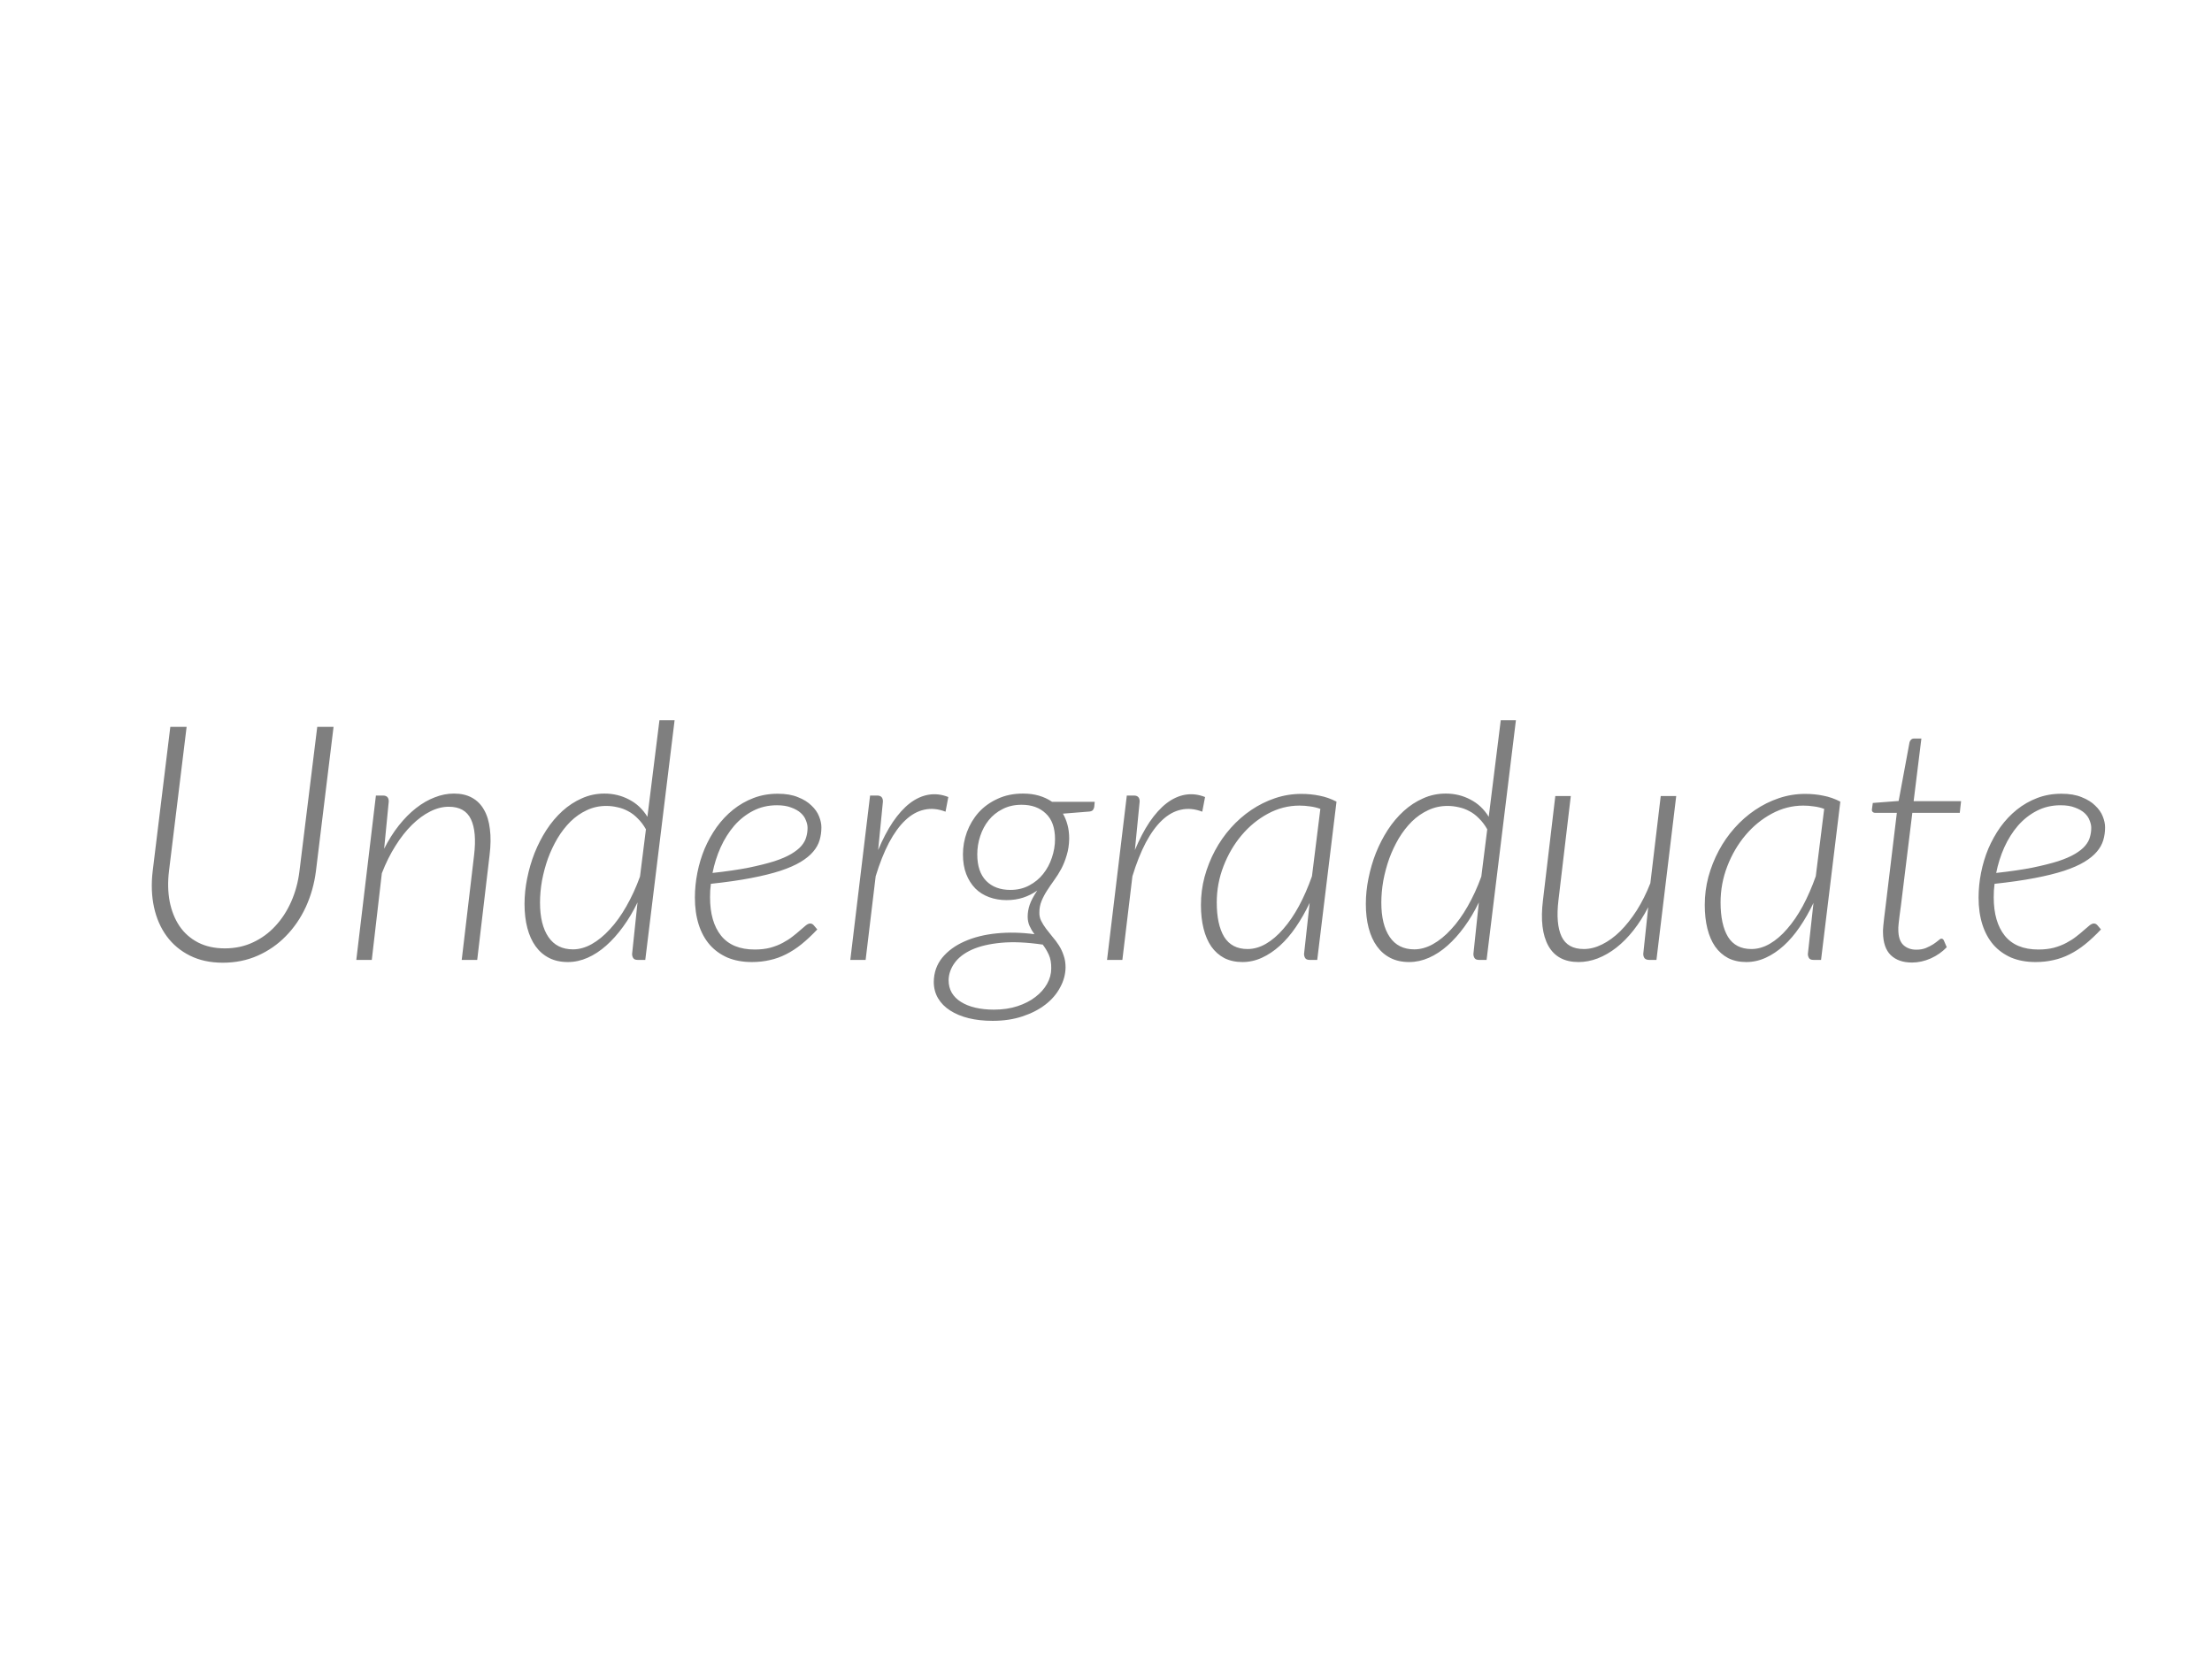 <svg width="235" height="176" viewBox="0 0 235 176" fill="none" xmlns="http://www.w3.org/2000/svg">
<g opacity="0.5">
<path d="M23.886 100.775C24.971 100.775 25.963 100.565 26.861 100.145C27.771 99.725 28.564 99.147 29.241 98.412C29.929 97.677 30.495 96.808 30.939 95.805C31.382 94.802 31.674 93.722 31.814 92.567L33.704 77.237H35.436L33.564 92.567C33.389 93.933 33.027 95.21 32.479 96.4C31.93 97.578 31.224 98.605 30.361 99.48C29.509 100.355 28.518 101.043 27.386 101.545C26.254 102.047 25.018 102.298 23.676 102.298C22.346 102.298 21.179 102.047 20.176 101.545C19.173 101.043 18.35 100.355 17.709 99.48C17.067 98.605 16.618 97.578 16.361 96.4C16.104 95.21 16.058 93.933 16.221 92.567L18.094 77.237H19.826L17.954 92.55C17.814 93.705 17.837 94.784 18.024 95.787C18.222 96.791 18.572 97.666 19.074 98.412C19.575 99.147 20.229 99.725 21.034 100.145C21.85 100.565 22.801 100.775 23.886 100.775ZM40.811 90.188C41.277 89.266 41.797 88.443 42.368 87.72C42.952 86.985 43.564 86.367 44.206 85.865C44.847 85.363 45.507 84.984 46.183 84.728C46.86 84.459 47.542 84.325 48.231 84.325C48.977 84.325 49.613 84.471 50.138 84.763C50.675 85.054 51.101 85.48 51.416 86.04C51.742 86.6 51.952 87.288 52.046 88.105C52.151 88.91 52.139 89.832 52.011 90.87L50.698 102H49.053L50.366 90.87C50.564 89.213 50.453 87.942 50.033 87.055C49.613 86.168 48.826 85.725 47.671 85.725C47.017 85.725 46.358 85.894 45.693 86.233C45.04 86.559 44.398 87.032 43.768 87.65C43.15 88.257 42.567 88.998 42.018 89.873C41.47 90.736 40.986 91.71 40.566 92.795L39.498 102H37.853L39.936 84.535H40.688C41.097 84.535 41.301 84.745 41.301 85.165L40.811 90.188ZM68.623 88.123C68.366 87.668 68.074 87.282 67.748 86.968C67.433 86.641 67.094 86.384 66.733 86.198C66.371 85.999 65.992 85.859 65.595 85.778C65.198 85.684 64.802 85.638 64.405 85.638C63.67 85.638 62.982 85.789 62.34 86.093C61.71 86.384 61.133 86.787 60.608 87.3C60.094 87.813 59.633 88.408 59.225 89.085C58.828 89.762 58.49 90.479 58.21 91.237C57.942 91.996 57.732 92.778 57.58 93.582C57.44 94.388 57.37 95.163 57.37 95.91C57.37 97.473 57.668 98.692 58.263 99.567C58.858 100.442 59.727 100.88 60.87 100.88C61.535 100.88 62.2 100.693 62.865 100.32C63.53 99.947 64.172 99.422 64.79 98.745C65.42 98.068 66.004 97.257 66.54 96.312C67.088 95.356 67.573 94.3 67.993 93.145L68.623 88.123ZM71.668 76.537L68.553 102H67.748C67.514 102 67.357 101.936 67.275 101.807C67.194 101.679 67.153 101.533 67.153 101.37L67.73 95.892C67.275 96.838 66.762 97.701 66.19 98.483C65.63 99.252 65.035 99.918 64.405 100.477C63.775 101.037 63.116 101.469 62.428 101.772C61.739 102.076 61.039 102.228 60.328 102.228C59.569 102.228 58.904 102.082 58.333 101.79C57.761 101.498 57.283 101.084 56.898 100.547C56.513 100.011 56.221 99.363 56.023 98.605C55.824 97.847 55.725 96.995 55.725 96.05C55.725 95.163 55.819 94.259 56.005 93.338C56.192 92.404 56.454 91.506 56.793 90.642C57.143 89.767 57.563 88.951 58.053 88.192C58.554 87.422 59.12 86.752 59.75 86.18C60.38 85.608 61.069 85.159 61.815 84.832C62.562 84.494 63.361 84.325 64.213 84.325C65.158 84.325 66.027 84.535 66.82 84.955C67.625 85.363 68.278 85.976 68.78 86.793L70.058 76.537H71.668ZM82.54 85.567C81.606 85.567 80.76 85.766 80.002 86.162C79.255 86.547 78.59 87.073 78.007 87.737C77.435 88.403 76.951 89.172 76.555 90.047C76.169 90.911 75.884 91.815 75.697 92.76C77.179 92.597 78.456 92.41 79.529 92.2C80.603 91.978 81.513 91.751 82.26 91.517C83.006 91.272 83.613 91.01 84.079 90.73C84.546 90.45 84.902 90.164 85.147 89.873C85.404 89.569 85.573 89.26 85.654 88.945C85.748 88.63 85.794 88.303 85.794 87.965C85.794 87.72 85.736 87.457 85.62 87.177C85.514 86.886 85.334 86.623 85.077 86.39C84.82 86.157 84.482 85.964 84.062 85.812C83.654 85.649 83.146 85.567 82.54 85.567ZM86.827 98.763C86.255 99.369 85.695 99.894 85.147 100.337C84.61 100.769 84.062 101.125 83.502 101.405C82.954 101.685 82.382 101.889 81.787 102.018C81.192 102.158 80.556 102.228 79.879 102.228C78.911 102.228 78.048 102.07 77.29 101.755C76.543 101.428 75.913 100.973 75.4 100.39C74.886 99.795 74.495 99.078 74.227 98.237C73.959 97.386 73.825 96.435 73.825 95.385C73.825 94.51 73.912 93.629 74.087 92.743C74.262 91.856 74.519 91.004 74.857 90.188C75.207 89.371 75.633 88.607 76.135 87.895C76.648 87.183 77.231 86.565 77.885 86.04C78.538 85.515 79.261 85.101 80.055 84.797C80.848 84.494 81.705 84.343 82.627 84.343C83.479 84.343 84.196 84.465 84.779 84.71C85.374 84.943 85.853 85.241 86.215 85.603C86.588 85.953 86.856 86.338 87.019 86.757C87.183 87.166 87.264 87.551 87.264 87.912C87.264 88.391 87.2 88.846 87.072 89.278C86.944 89.709 86.716 90.118 86.389 90.502C86.063 90.888 85.62 91.249 85.059 91.588C84.499 91.926 83.782 92.241 82.907 92.532C82.044 92.812 81.005 93.069 79.792 93.302C78.579 93.536 77.155 93.74 75.522 93.915C75.499 94.148 75.475 94.388 75.452 94.632C75.44 94.877 75.434 95.117 75.434 95.35C75.434 97.088 75.825 98.448 76.607 99.427C77.4 100.407 78.59 100.897 80.177 100.897C80.795 100.897 81.35 100.833 81.84 100.705C82.341 100.565 82.784 100.39 83.169 100.18C83.566 99.97 83.91 99.748 84.202 99.515C84.505 99.282 84.774 99.06 85.007 98.85C85.24 98.64 85.439 98.471 85.602 98.343C85.777 98.203 85.934 98.132 86.075 98.132C86.215 98.132 86.337 98.191 86.442 98.308L86.827 98.763ZM93.293 90.328C93.772 89.184 94.291 88.192 94.851 87.353C95.422 86.513 96.023 85.847 96.653 85.358C97.295 84.868 97.96 84.564 98.648 84.448C99.337 84.331 100.037 84.412 100.748 84.692L100.451 86.25C99.657 85.947 98.905 85.877 98.193 86.04C97.482 86.192 96.811 86.565 96.181 87.16C95.562 87.743 94.985 88.537 94.448 89.54C93.923 90.543 93.451 91.733 93.031 93.11L91.963 102H90.336L92.436 84.535H93.188C93.597 84.535 93.801 84.745 93.801 85.165L93.293 90.328ZM107.342 94.562C108.088 94.562 108.753 94.405 109.337 94.09C109.932 93.775 110.427 93.367 110.824 92.865C111.232 92.352 111.542 91.774 111.752 91.132C111.973 90.479 112.084 89.826 112.084 89.172C112.084 87.959 111.757 87.049 111.104 86.442C110.462 85.824 109.605 85.515 108.532 85.515C107.773 85.515 107.102 85.667 106.519 85.97C105.936 86.262 105.446 86.653 105.049 87.142C104.652 87.632 104.349 88.198 104.139 88.84C103.929 89.47 103.824 90.118 103.824 90.782C103.824 92.019 104.139 92.958 104.769 93.6C105.399 94.242 106.257 94.562 107.342 94.562ZM110.754 100.372C109.074 100.127 107.61 100.063 106.362 100.18C105.113 100.297 104.075 100.542 103.247 100.915C102.43 101.288 101.817 101.761 101.409 102.333C101.001 102.904 100.791 103.511 100.779 104.153C100.779 104.654 100.89 105.098 101.112 105.483C101.345 105.879 101.672 106.206 102.092 106.463C102.512 106.731 103.019 106.935 103.614 107.075C104.209 107.215 104.868 107.285 105.592 107.285C106.513 107.285 107.347 107.163 108.094 106.918C108.841 106.673 109.477 106.346 110.002 105.938C110.538 105.529 110.952 105.063 111.244 104.538C111.536 104.013 111.682 103.47 111.682 102.91C111.693 102.338 111.606 101.848 111.419 101.44C111.232 101.032 111.005 100.658 110.737 100.32L110.754 100.372ZM116.302 85.2L116.249 85.76C116.226 85.877 116.179 85.982 116.109 86.075C116.039 86.157 115.922 86.209 115.759 86.233L112.924 86.46C113.134 86.822 113.297 87.224 113.414 87.668C113.531 88.099 113.589 88.583 113.589 89.12C113.577 89.762 113.49 90.345 113.327 90.87C113.175 91.395 112.982 91.879 112.749 92.323C112.516 92.754 112.259 93.162 111.979 93.547C111.711 93.921 111.46 94.288 111.227 94.65C110.993 95.012 110.801 95.379 110.649 95.752C110.497 96.126 110.422 96.522 110.422 96.942C110.41 97.269 110.474 97.573 110.614 97.853C110.754 98.132 110.929 98.412 111.139 98.692C111.349 98.972 111.571 99.252 111.804 99.532C112.049 99.812 112.277 100.116 112.487 100.442C112.697 100.769 112.866 101.125 112.994 101.51C113.134 101.895 113.204 102.327 113.204 102.805C113.192 103.54 113 104.246 112.627 104.923C112.265 105.611 111.746 106.218 111.069 106.743C110.392 107.268 109.576 107.688 108.619 108.003C107.674 108.318 106.618 108.475 105.452 108.475C104.53 108.475 103.684 108.382 102.914 108.195C102.156 108.008 101.497 107.734 100.937 107.373C100.388 107.023 99.963 106.591 99.659 106.078C99.356 105.564 99.204 104.981 99.204 104.328C99.216 103.348 99.513 102.496 100.097 101.772C100.692 101.049 101.479 100.472 102.459 100.04C103.451 99.597 104.588 99.311 105.872 99.183C107.155 99.054 108.497 99.083 109.897 99.27C109.698 99.002 109.529 98.716 109.389 98.412C109.249 98.109 109.179 97.771 109.179 97.397C109.179 96.989 109.249 96.575 109.389 96.155C109.529 95.735 109.797 95.228 110.194 94.632C109.727 94.959 109.226 95.21 108.689 95.385C108.152 95.56 107.569 95.647 106.939 95.647C106.274 95.647 105.656 95.543 105.084 95.332C104.512 95.123 104.022 94.813 103.614 94.405C103.206 93.985 102.885 93.478 102.652 92.882C102.418 92.276 102.302 91.576 102.302 90.782C102.302 89.978 102.442 89.19 102.722 88.42C103.013 87.638 103.427 86.944 103.964 86.338C104.512 85.731 105.183 85.247 105.977 84.885C106.77 84.512 107.674 84.325 108.689 84.325C109.891 84.325 110.917 84.617 111.769 85.2H116.302ZM120.569 90.328C121.047 89.184 121.566 88.192 122.126 87.353C122.698 86.513 123.299 85.847 123.929 85.358C124.57 84.868 125.235 84.564 125.924 84.448C126.612 84.331 127.312 84.412 128.024 84.692L127.726 86.25C126.933 85.947 126.18 85.877 125.469 86.04C124.757 86.192 124.086 86.565 123.456 87.16C122.838 87.743 122.26 88.537 121.724 89.54C121.199 90.543 120.726 91.733 120.306 93.11L119.239 102H117.611L119.711 84.535H120.464C120.872 84.535 121.076 84.745 121.076 85.165L120.569 90.328ZM140.273 85.953C139.923 85.824 139.562 85.737 139.188 85.69C138.815 85.632 138.436 85.603 138.051 85.603C136.884 85.603 135.77 85.888 134.708 86.46C133.647 87.032 132.713 87.796 131.908 88.752C131.103 89.709 130.462 90.806 129.983 92.043C129.505 93.279 129.266 94.562 129.266 95.892C129.266 97.456 129.528 98.675 130.053 99.55C130.59 100.413 131.418 100.845 132.538 100.845C133.203 100.845 133.857 100.658 134.498 100.285C135.14 99.912 135.753 99.387 136.336 98.71C136.931 98.033 137.485 97.222 137.998 96.278C138.512 95.321 138.973 94.265 139.381 93.11L140.273 85.953ZM139.136 95.945C138.693 96.878 138.203 97.736 137.666 98.517C137.141 99.287 136.575 99.947 135.968 100.495C135.362 101.043 134.726 101.469 134.061 101.772C133.396 102.076 132.708 102.228 131.996 102.228C131.273 102.228 130.631 102.087 130.071 101.807C129.523 101.516 129.062 101.107 128.688 100.582C128.327 100.057 128.053 99.422 127.866 98.675C127.679 97.928 127.586 97.088 127.586 96.155C127.586 95.14 127.714 94.148 127.971 93.18C128.239 92.2 128.607 91.272 129.073 90.397C129.54 89.522 130.1 88.718 130.753 87.983C131.407 87.248 132.13 86.612 132.923 86.075C133.717 85.538 134.563 85.118 135.461 84.815C136.359 84.512 137.287 84.36 138.243 84.36C138.932 84.36 139.579 84.424 140.186 84.552C140.804 84.669 141.405 84.879 141.988 85.183L139.941 102H139.136C138.903 102 138.745 101.936 138.663 101.807C138.582 101.679 138.541 101.533 138.541 101.37L139.136 95.945ZM158.003 88.123C157.746 87.668 157.454 87.282 157.128 86.968C156.813 86.641 156.474 86.384 156.113 86.198C155.751 85.999 155.372 85.859 154.975 85.778C154.578 85.684 154.182 85.638 153.785 85.638C153.05 85.638 152.362 85.789 151.72 86.093C151.09 86.384 150.513 86.787 149.988 87.3C149.474 87.813 149.013 88.408 148.605 89.085C148.208 89.762 147.87 90.479 147.59 91.237C147.322 91.996 147.112 92.778 146.96 93.582C146.82 94.388 146.75 95.163 146.75 95.91C146.75 97.473 147.048 98.692 147.643 99.567C148.238 100.442 149.107 100.88 150.25 100.88C150.915 100.88 151.58 100.693 152.245 100.32C152.91 99.947 153.552 99.422 154.17 98.745C154.8 98.068 155.383 97.257 155.92 96.312C156.468 95.356 156.953 94.3 157.373 93.145L158.003 88.123ZM161.048 76.537L157.933 102H157.128C156.894 102 156.737 101.936 156.655 101.807C156.573 101.679 156.533 101.533 156.533 101.37L157.11 95.892C156.655 96.838 156.142 97.701 155.57 98.483C155.01 99.252 154.415 99.918 153.785 100.477C153.155 101.037 152.496 101.469 151.808 101.772C151.119 102.076 150.419 102.228 149.708 102.228C148.949 102.228 148.284 102.082 147.713 101.79C147.141 101.498 146.663 101.084 146.278 100.547C145.893 100.011 145.601 99.363 145.403 98.605C145.204 97.847 145.105 96.995 145.105 96.05C145.105 95.163 145.198 94.259 145.385 93.338C145.572 92.404 145.834 91.506 146.173 90.642C146.523 89.767 146.943 88.951 147.433 88.192C147.934 87.422 148.5 86.752 149.13 86.18C149.76 85.608 150.448 85.159 151.195 84.832C151.942 84.494 152.741 84.325 153.593 84.325C154.538 84.325 155.407 84.535 156.2 84.955C157.005 85.363 157.658 85.976 158.16 86.793L159.438 76.537H161.048ZM178.079 84.588L175.979 102H175.209C174.988 102 174.824 101.942 174.719 101.825C174.626 101.708 174.579 101.551 174.579 101.352L175.104 96.4C174.626 97.322 174.101 98.144 173.529 98.868C172.958 99.591 172.351 100.203 171.709 100.705C171.079 101.195 170.42 101.574 169.732 101.842C169.055 102.099 168.379 102.228 167.702 102.228C166.209 102.228 165.141 101.656 164.499 100.512C163.858 99.358 163.665 97.742 163.922 95.665L165.234 84.588H166.879L165.567 95.665C165.369 97.333 165.479 98.617 165.899 99.515C166.319 100.402 167.107 100.845 168.262 100.845C168.904 100.845 169.551 100.682 170.204 100.355C170.869 100.028 171.511 99.562 172.129 98.955C172.748 98.337 173.331 97.602 173.879 96.75C174.428 95.887 174.912 94.918 175.332 93.845L176.434 84.588H178.079ZM193.799 85.953C193.449 85.824 193.087 85.737 192.714 85.69C192.34 85.632 191.961 85.603 191.576 85.603C190.41 85.603 189.295 85.888 188.234 86.46C187.172 87.032 186.239 87.796 185.434 88.752C184.629 89.709 183.987 90.806 183.509 92.043C183.03 93.279 182.791 94.562 182.791 95.892C182.791 97.456 183.054 98.675 183.579 99.55C184.115 100.413 184.944 100.845 186.064 100.845C186.729 100.845 187.382 100.658 188.024 100.285C188.665 99.912 189.278 99.387 189.861 98.71C190.456 98.033 191.01 97.222 191.524 96.278C192.037 95.321 192.498 94.265 192.906 93.11L193.799 85.953ZM192.661 95.945C192.218 96.878 191.728 97.736 191.191 98.517C190.666 99.287 190.1 99.947 189.494 100.495C188.887 101.043 188.251 101.469 187.586 101.772C186.921 102.076 186.233 102.228 185.521 102.228C184.798 102.228 184.156 102.087 183.596 101.807C183.048 101.516 182.587 101.107 182.214 100.582C181.852 100.057 181.578 99.422 181.391 98.675C181.205 97.928 181.111 97.088 181.111 96.155C181.111 95.14 181.24 94.148 181.496 93.18C181.765 92.2 182.132 91.272 182.599 90.397C183.065 89.522 183.625 88.718 184.279 87.983C184.932 87.248 185.655 86.612 186.449 86.075C187.242 85.538 188.088 85.118 188.986 84.815C189.885 84.512 190.812 84.36 191.769 84.36C192.457 84.36 193.105 84.424 193.711 84.552C194.33 84.669 194.93 84.879 195.514 85.183L193.466 102H192.661C192.428 102 192.27 101.936 192.189 101.807C192.107 101.679 192.066 101.533 192.066 101.37L192.661 95.945ZM200.048 99.078C200.048 99.007 200.048 98.92 200.048 98.815C200.06 98.71 200.071 98.552 200.083 98.343C200.106 98.132 200.135 97.864 200.17 97.537C200.205 97.199 200.258 96.773 200.328 96.26L201.518 86.373H199.225C199.109 86.373 199.015 86.338 198.945 86.267C198.875 86.198 198.852 86.098 198.875 85.97L198.963 85.323L201.71 85.112L202.865 78.882C202.889 78.778 202.941 78.684 203.023 78.603C203.105 78.521 203.204 78.48 203.32 78.48H204.125L203.303 85.13H208.343L208.203 86.373H203.163L201.955 96.207C201.897 96.686 201.845 97.077 201.798 97.38C201.763 97.683 201.734 97.934 201.71 98.132C201.699 98.319 201.687 98.459 201.675 98.552C201.675 98.646 201.675 98.716 201.675 98.763C201.675 99.521 201.85 100.069 202.2 100.407C202.562 100.746 203.023 100.915 203.583 100.915C203.968 100.915 204.306 100.857 204.598 100.74C204.901 100.612 205.164 100.477 205.385 100.337C205.607 100.186 205.788 100.052 205.928 99.935C206.068 99.807 206.173 99.743 206.243 99.743C206.36 99.743 206.447 99.801 206.505 99.918L206.82 100.652C206.354 101.142 205.788 101.539 205.123 101.842C204.458 102.134 203.793 102.28 203.128 102.28C202.171 102.28 201.419 102.018 200.87 101.492C200.334 100.967 200.06 100.162 200.048 99.078ZM218.916 85.567C217.983 85.567 217.137 85.766 216.379 86.162C215.632 86.547 214.967 87.073 214.384 87.737C213.812 88.403 213.328 89.172 212.931 90.047C212.546 90.911 212.261 91.815 212.074 92.76C213.556 92.597 214.833 92.41 215.906 92.2C216.98 91.978 217.89 91.751 218.636 91.517C219.383 91.272 219.99 91.01 220.456 90.73C220.923 90.45 221.279 90.164 221.524 89.873C221.781 89.569 221.95 89.26 222.031 88.945C222.125 88.63 222.171 88.303 222.171 87.965C222.171 87.72 222.113 87.457 221.996 87.177C221.891 86.886 221.711 86.623 221.454 86.39C221.197 86.157 220.859 85.964 220.439 85.812C220.031 85.649 219.523 85.567 218.916 85.567ZM223.204 98.763C222.632 99.369 222.072 99.894 221.524 100.337C220.987 100.769 220.439 101.125 219.879 101.405C219.331 101.685 218.759 101.889 218.164 102.018C217.569 102.158 216.933 102.228 216.256 102.228C215.288 102.228 214.425 102.07 213.666 101.755C212.92 101.428 212.29 100.973 211.776 100.39C211.263 99.795 210.872 99.078 210.604 98.237C210.336 97.386 210.201 96.435 210.201 95.385C210.201 94.51 210.289 93.629 210.464 92.743C210.639 91.856 210.896 91.004 211.234 90.188C211.584 89.371 212.01 88.607 212.511 87.895C213.025 87.183 213.608 86.565 214.261 86.04C214.915 85.515 215.638 85.101 216.431 84.797C217.225 84.494 218.082 84.343 219.004 84.343C219.856 84.343 220.573 84.465 221.156 84.71C221.751 84.943 222.23 85.241 222.591 85.603C222.965 85.953 223.233 86.338 223.396 86.757C223.56 87.166 223.641 87.551 223.641 87.912C223.641 88.391 223.577 88.846 223.449 89.278C223.321 89.709 223.093 90.118 222.766 90.502C222.44 90.888 221.996 91.249 221.436 91.588C220.876 91.926 220.159 92.241 219.284 92.532C218.421 92.812 217.382 93.069 216.169 93.302C214.956 93.536 213.532 93.74 211.899 93.915C211.876 94.148 211.852 94.388 211.829 94.632C211.817 94.877 211.811 95.117 211.811 95.35C211.811 97.088 212.202 98.448 212.984 99.427C213.777 100.407 214.967 100.897 216.554 100.897C217.172 100.897 217.726 100.833 218.216 100.705C218.718 100.565 219.161 100.39 219.546 100.18C219.943 99.97 220.287 99.748 220.579 99.515C220.882 99.282 221.151 99.06 221.384 98.85C221.617 98.64 221.816 98.471 221.979 98.343C222.154 98.203 222.311 98.132 222.451 98.132C222.591 98.132 222.714 98.191 222.819 98.308L223.204 98.763Z" fill="black"/>
</g>
</svg>
